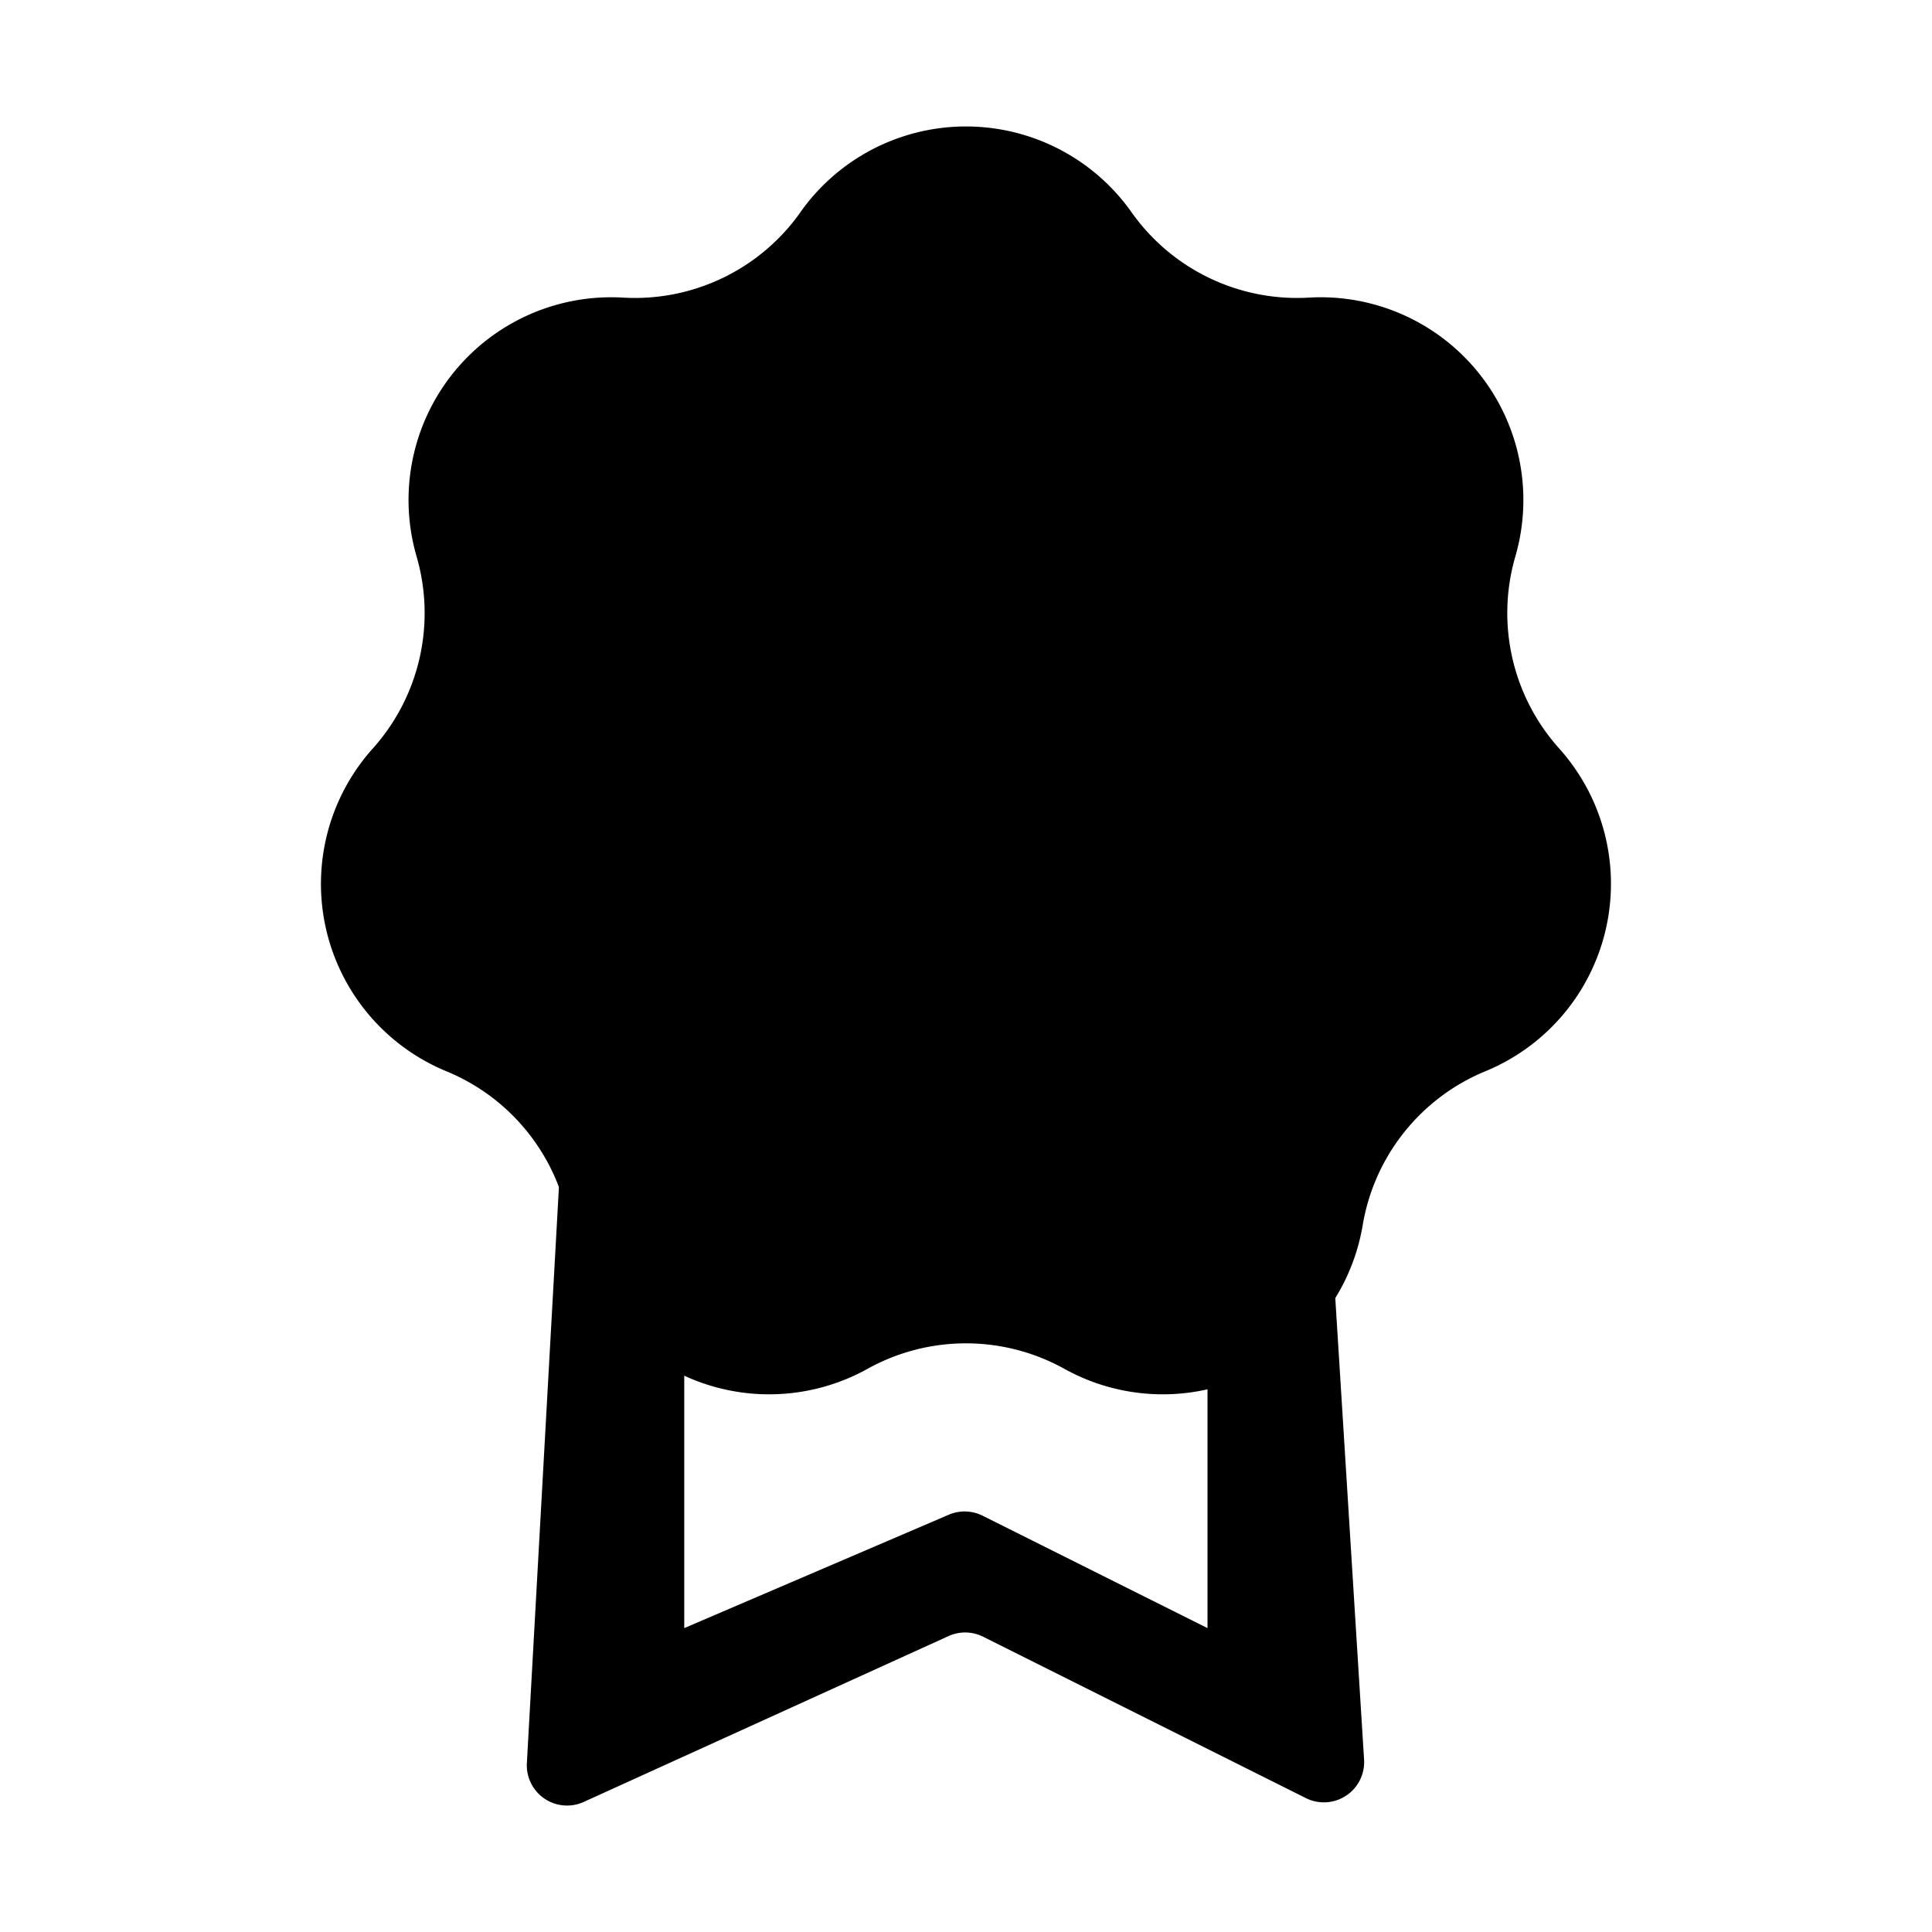 <svg xmlns="http://www.w3.org/2000/svg" width="24" height="24" fill="none" viewBox="0 0 24 24">
  <path fill="#000" d="M9.943 2.636a2.518 2.518 0 0 1 4.113 0 2.518 2.518 0 0 0 2.204 1.061 2.518 2.518 0 0 1 2.564 3.216 2.518 2.518 0 0 0 .544 2.384 2.518 2.518 0 0 1-.915 4.01 2.518 2.518 0 0 0-1.525 1.912 2.518 2.518 0 0 1-3.706 1.785 2.519 2.519 0 0 0-2.445 0 2.518 2.518 0 0 1-3.706-1.785 2.518 2.518 0 0 0-1.525-1.911 2.518 2.518 0 0 1-.915-4.01 2.52 2.52 0 0 0 .544-2.385A2.518 2.518 0 0 1 7.74 3.697a2.518 2.518 0 0 0 2.203-1.06Z"/>
  <path fill="#000" d="M6.545 21.9 7 13.725l1.5 2v4.5l3.287-1.409a.5.5 0 0 1 .42.013L15 20.225v-4.5l1.5-1 .445 7.133a.5.5 0 0 1-.722.479l-4.01-2.005a.5.5 0 0 0-.43-.008l-4.531 2.06a.5.5 0 0 1-.707-.484Z"/>
</svg>

